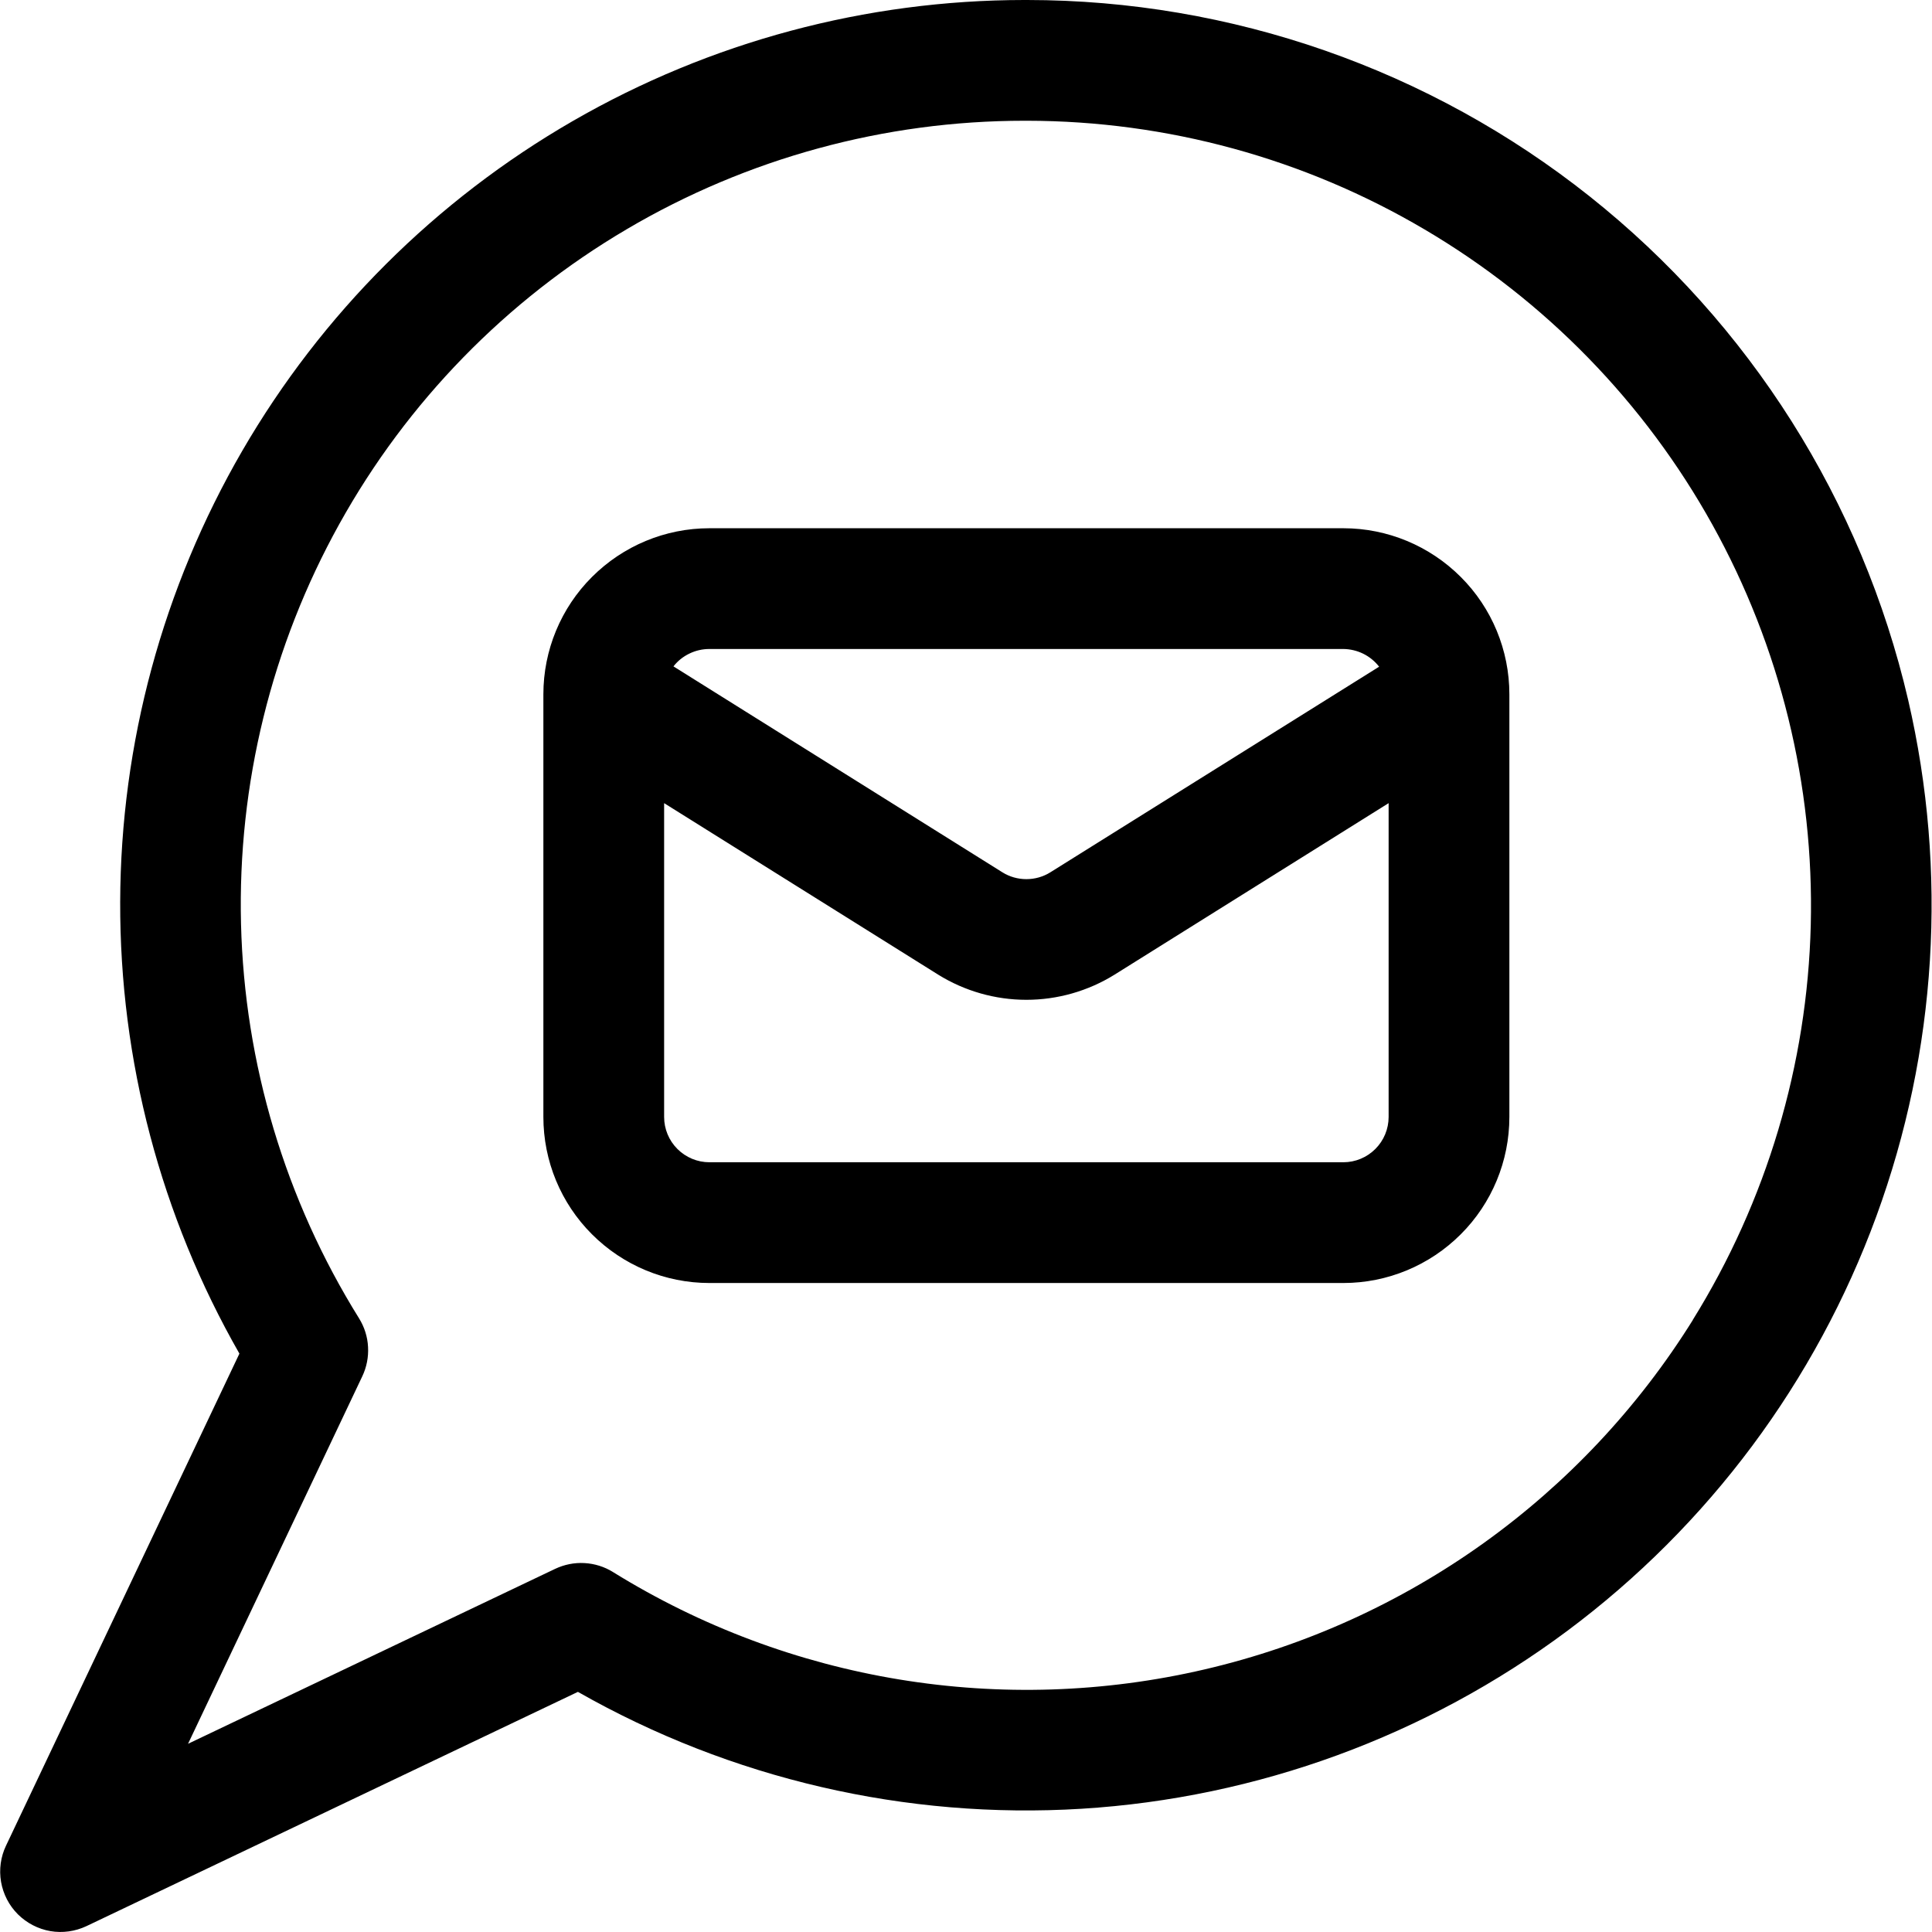 <svg width="24" height="24" viewBox="0 0 24 24" fill="none" xmlns="http://www.w3.org/2000/svg">
<path fill-rule="evenodd" clip-rule="evenodd" d="M23.704 8.696C23.129 6.224 21.735 4.019 19.748 2.44C17.761 0.861 15.297 0.001 12.759 0H12.724C10.756 0.001 8.823 0.519 7.118 1.502C5.413 2.485 3.996 3.899 3.009 5.601C2.022 7.304 1.499 9.235 1.493 11.203C1.487 13.171 1.997 15.106 2.974 16.815L0.075 22.927C0.008 23.067 -0.013 23.224 0.013 23.377C0.04 23.53 0.112 23.67 0.222 23.78C0.332 23.889 0.472 23.962 0.625 23.989C0.777 24.015 0.934 23.993 1.074 23.927L7.179 21.017C9.08 22.099 11.255 22.603 13.437 22.469C15.62 22.334 17.716 21.566 19.47 20.259C21.223 18.952 22.557 17.162 23.309 15.108C24.061 13.055 24.198 10.827 23.704 8.696ZM21.028 16.399C19.662 18.59 17.483 20.151 14.968 20.737C12.454 21.324 9.809 20.889 7.614 19.528C7.508 19.462 7.386 19.424 7.26 19.417C7.135 19.41 7.01 19.435 6.896 19.489L2.336 21.662L4.5 17.098C4.554 16.985 4.579 16.859 4.572 16.733C4.566 16.607 4.527 16.485 4.461 16.378C3.543 14.904 3.037 13.212 2.994 11.477C2.951 9.741 3.373 8.026 4.216 6.508C5.058 4.991 6.292 3.726 7.788 2.846C9.284 1.965 10.988 1.5 12.724 1.5H12.759C14.497 1.502 16.202 1.968 17.698 2.851C19.195 3.733 20.429 4.999 21.272 6.518C22.115 8.037 22.537 9.754 22.494 11.491C22.451 13.227 21.945 14.921 21.028 16.397V16.399ZM8.812 6.562H16.688C17.235 6.562 17.759 6.78 18.146 7.167C18.533 7.553 18.75 8.078 18.75 8.625V13.875C18.75 14.422 18.533 14.947 18.146 15.333C17.759 15.72 17.235 15.938 16.688 15.938H8.812C8.265 15.938 7.741 15.72 7.354 15.333C6.967 14.947 6.75 14.422 6.75 13.875V8.625C6.75 8.078 6.967 7.553 7.354 7.167C7.741 6.78 8.265 6.562 8.812 6.562ZM8.812 8.062H16.688C16.773 8.063 16.858 8.083 16.935 8.121C17.012 8.159 17.079 8.214 17.132 8.282L13.048 10.836C12.959 10.892 12.855 10.921 12.75 10.921C12.645 10.921 12.541 10.892 12.452 10.836L8.366 8.278C8.419 8.21 8.487 8.156 8.564 8.119C8.642 8.081 8.727 8.062 8.812 8.062ZM8.812 14.438H16.688C16.837 14.438 16.98 14.378 17.085 14.273C17.191 14.167 17.25 14.024 17.25 13.875V9.977L13.843 12.109C13.515 12.312 13.136 12.42 12.75 12.42C12.364 12.42 11.985 12.312 11.657 12.109L8.25 9.977V13.875C8.25 14.024 8.309 14.167 8.415 14.273C8.52 14.378 8.663 14.438 8.812 14.438Z" fill="black"/>
</svg>
